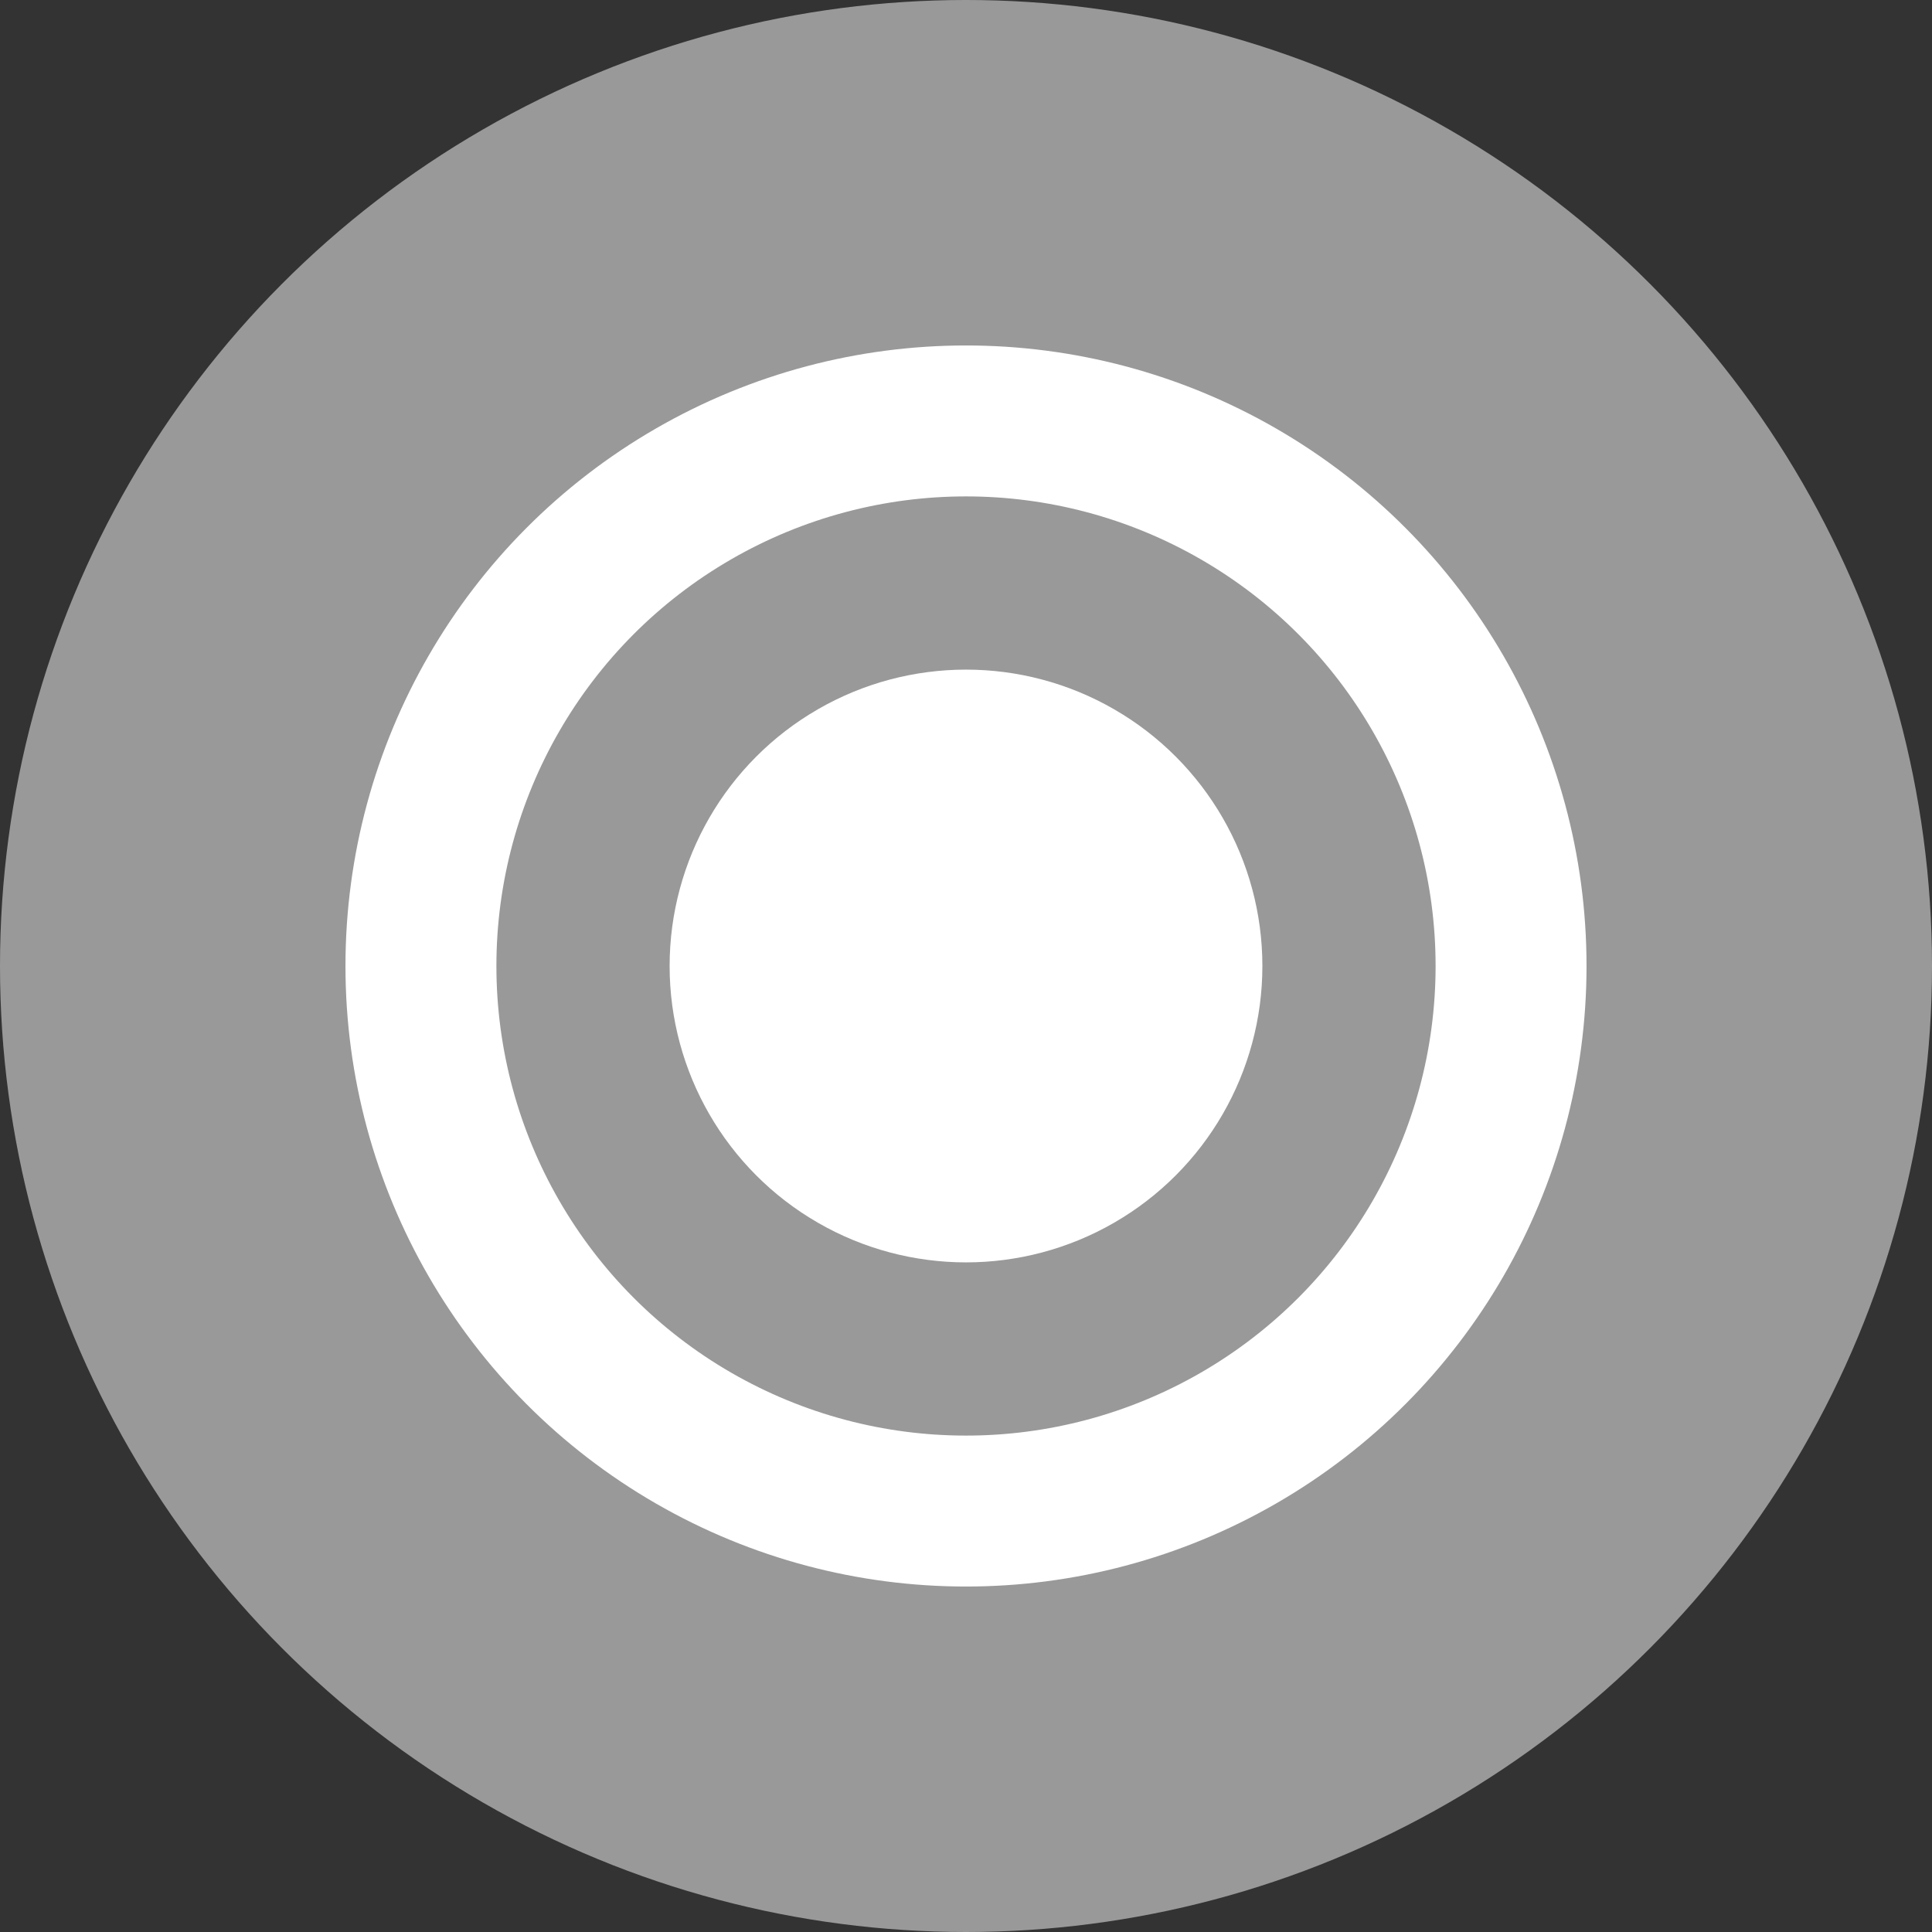 <?xml version="1.0" encoding="UTF-8" standalone="no"?>
<svg
   xmlns:dc="http://purl.org/dc/elements/1.1/"
   xmlns:cc="http://creativecommons.org/ns#"
   xmlns:rdf="http://www.w3.org/1999/02/22-rdf-syntax-ns#"
   xmlns:svg="http://www.w3.org/2000/svg"
   xmlns="http://www.w3.org/2000/svg"
   xmlns:sodipodi="http://sodipodi.sourceforge.net/DTD/sodipodi-0.dtd"
   xmlns:inkscape="http://www.inkscape.org/namespaces/inkscape"
   width="32"
   height="32"
   viewBox="0 0 32 32"
   version="1.1"
   id="svg8"
   inkscape:version="1.0.1 (3bc2e813f5, 2020-09-07)"
   sodipodi:docname="btn_radio_on_pressed_hc_dark-32x32-src.svg">
  <rect x="0" y="0" width="32" height="32" fill="#333333" stroke="none"/>
  <defs
     id="defs2" />
  <sodipodi:namedview
     id="base"
     pagecolor="#ffffff"
     bordercolor="#666666"
     borderopacity="1.0"
     inkscape:pageopacity="0.0"
     inkscape:pageshadow="2"
     inkscape:zoom="9.6134024"
     inkscape:cx="18.845475"
     inkscape:cy="22.284553"
     inkscape:document-units="px"
     inkscape:current-layer="layer1"
     showgrid="false"
     units="px"
     inkscape:window-width="1245"
     inkscape:window-height="768"
     inkscape:window-x="1510"
     inkscape:window-y="352"
     inkscape:window-maximized="0"
     inkscape:pagecheckerboard="true"
     inkscape:document-rotation="0" />
  <g
     inkscape:label="Layer 1"
     inkscape:groupmode="layer"
     id="layer1"
     transform="translate(0,-437.267)">
    <circle
       style="fill:#ffffff;fill-opacity:0.5;fill-rule:evenodd;stroke:none;stroke-width:2.649;stroke-linecap:square"
       id="path860"
       cx="16"
       cy="453.267"
       r="16" />
    <circle
       style="fill:none;fill-opacity:1;fill-rule:evenodd;stroke:#ffffff;stroke-width:2.5;stroke-linecap:square;stroke-miterlimit:4;stroke-dasharray:none;stroke-opacity:1"
       id="path846"
       cx="16"
       cy="453.267"
       r="9.028" />
    <circle
       style="fill:#ffffff;fill-opacity:1;fill-rule:evenodd;stroke:none;stroke-width:2.5;stroke-linecap:square;stroke-miterlimit:4;stroke-dasharray:none"
       id="path848"
       cx="16"
       cy="453.267"
       r="4.909" />
  </g>
</svg>
